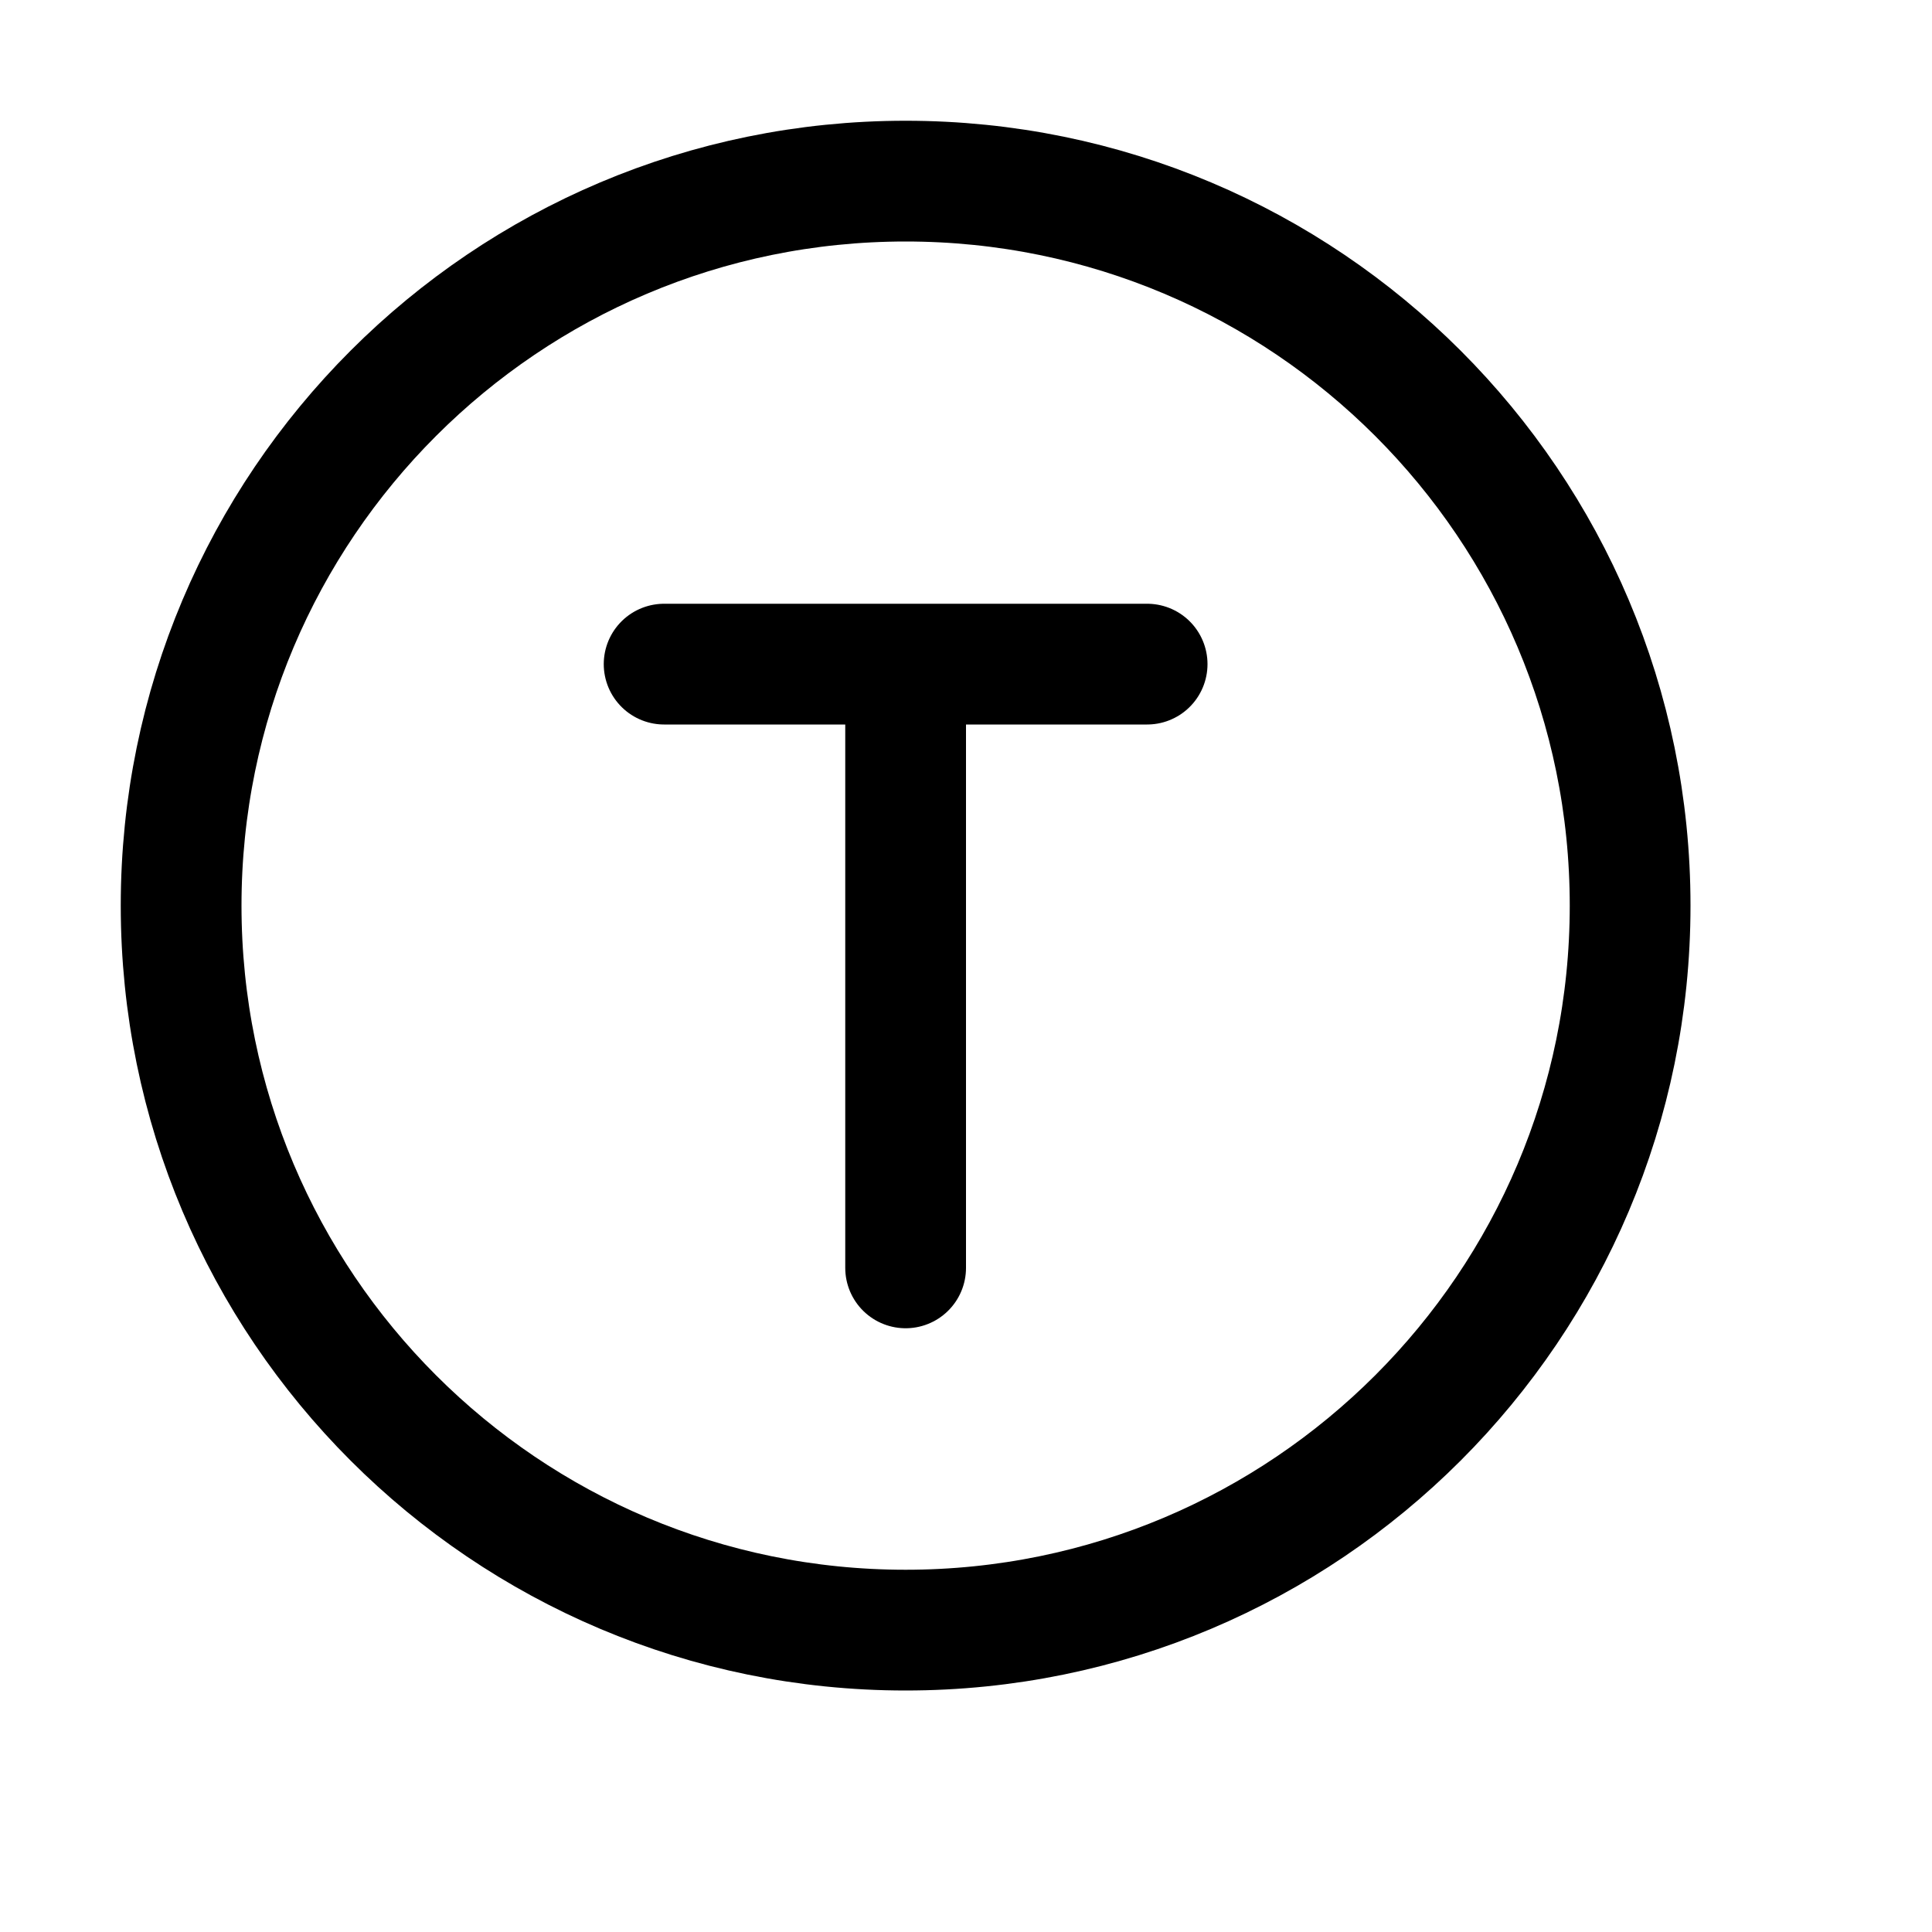<svg xmlns="http://www.w3.org/2000/svg" width="16" height="16" viewBox="0 0 16 16" fill="none">
<g id="toolbar-trigger[workflow,toolbar]">
<path id="Vector" d="M1.5 7.5C1.5 10.814 4.186 13.5 7.5 13.5C10.814 13.5 13.5 10.814 13.5 7.5C13.5 4.186 10.814 1.5 7.5 1.5C4.186 1.5 1.5 4.186 1.5 7.5Z" stroke="black" stroke-linecap="round" stroke-linejoin="round"/>
<path id="Vector_2" d="M5.5 5.5H7.5M7.5 5.5H9.5M7.5 5.5V10.5" stroke="black" stroke-linecap="round" stroke-linejoin="round"/>
</g>
</svg>